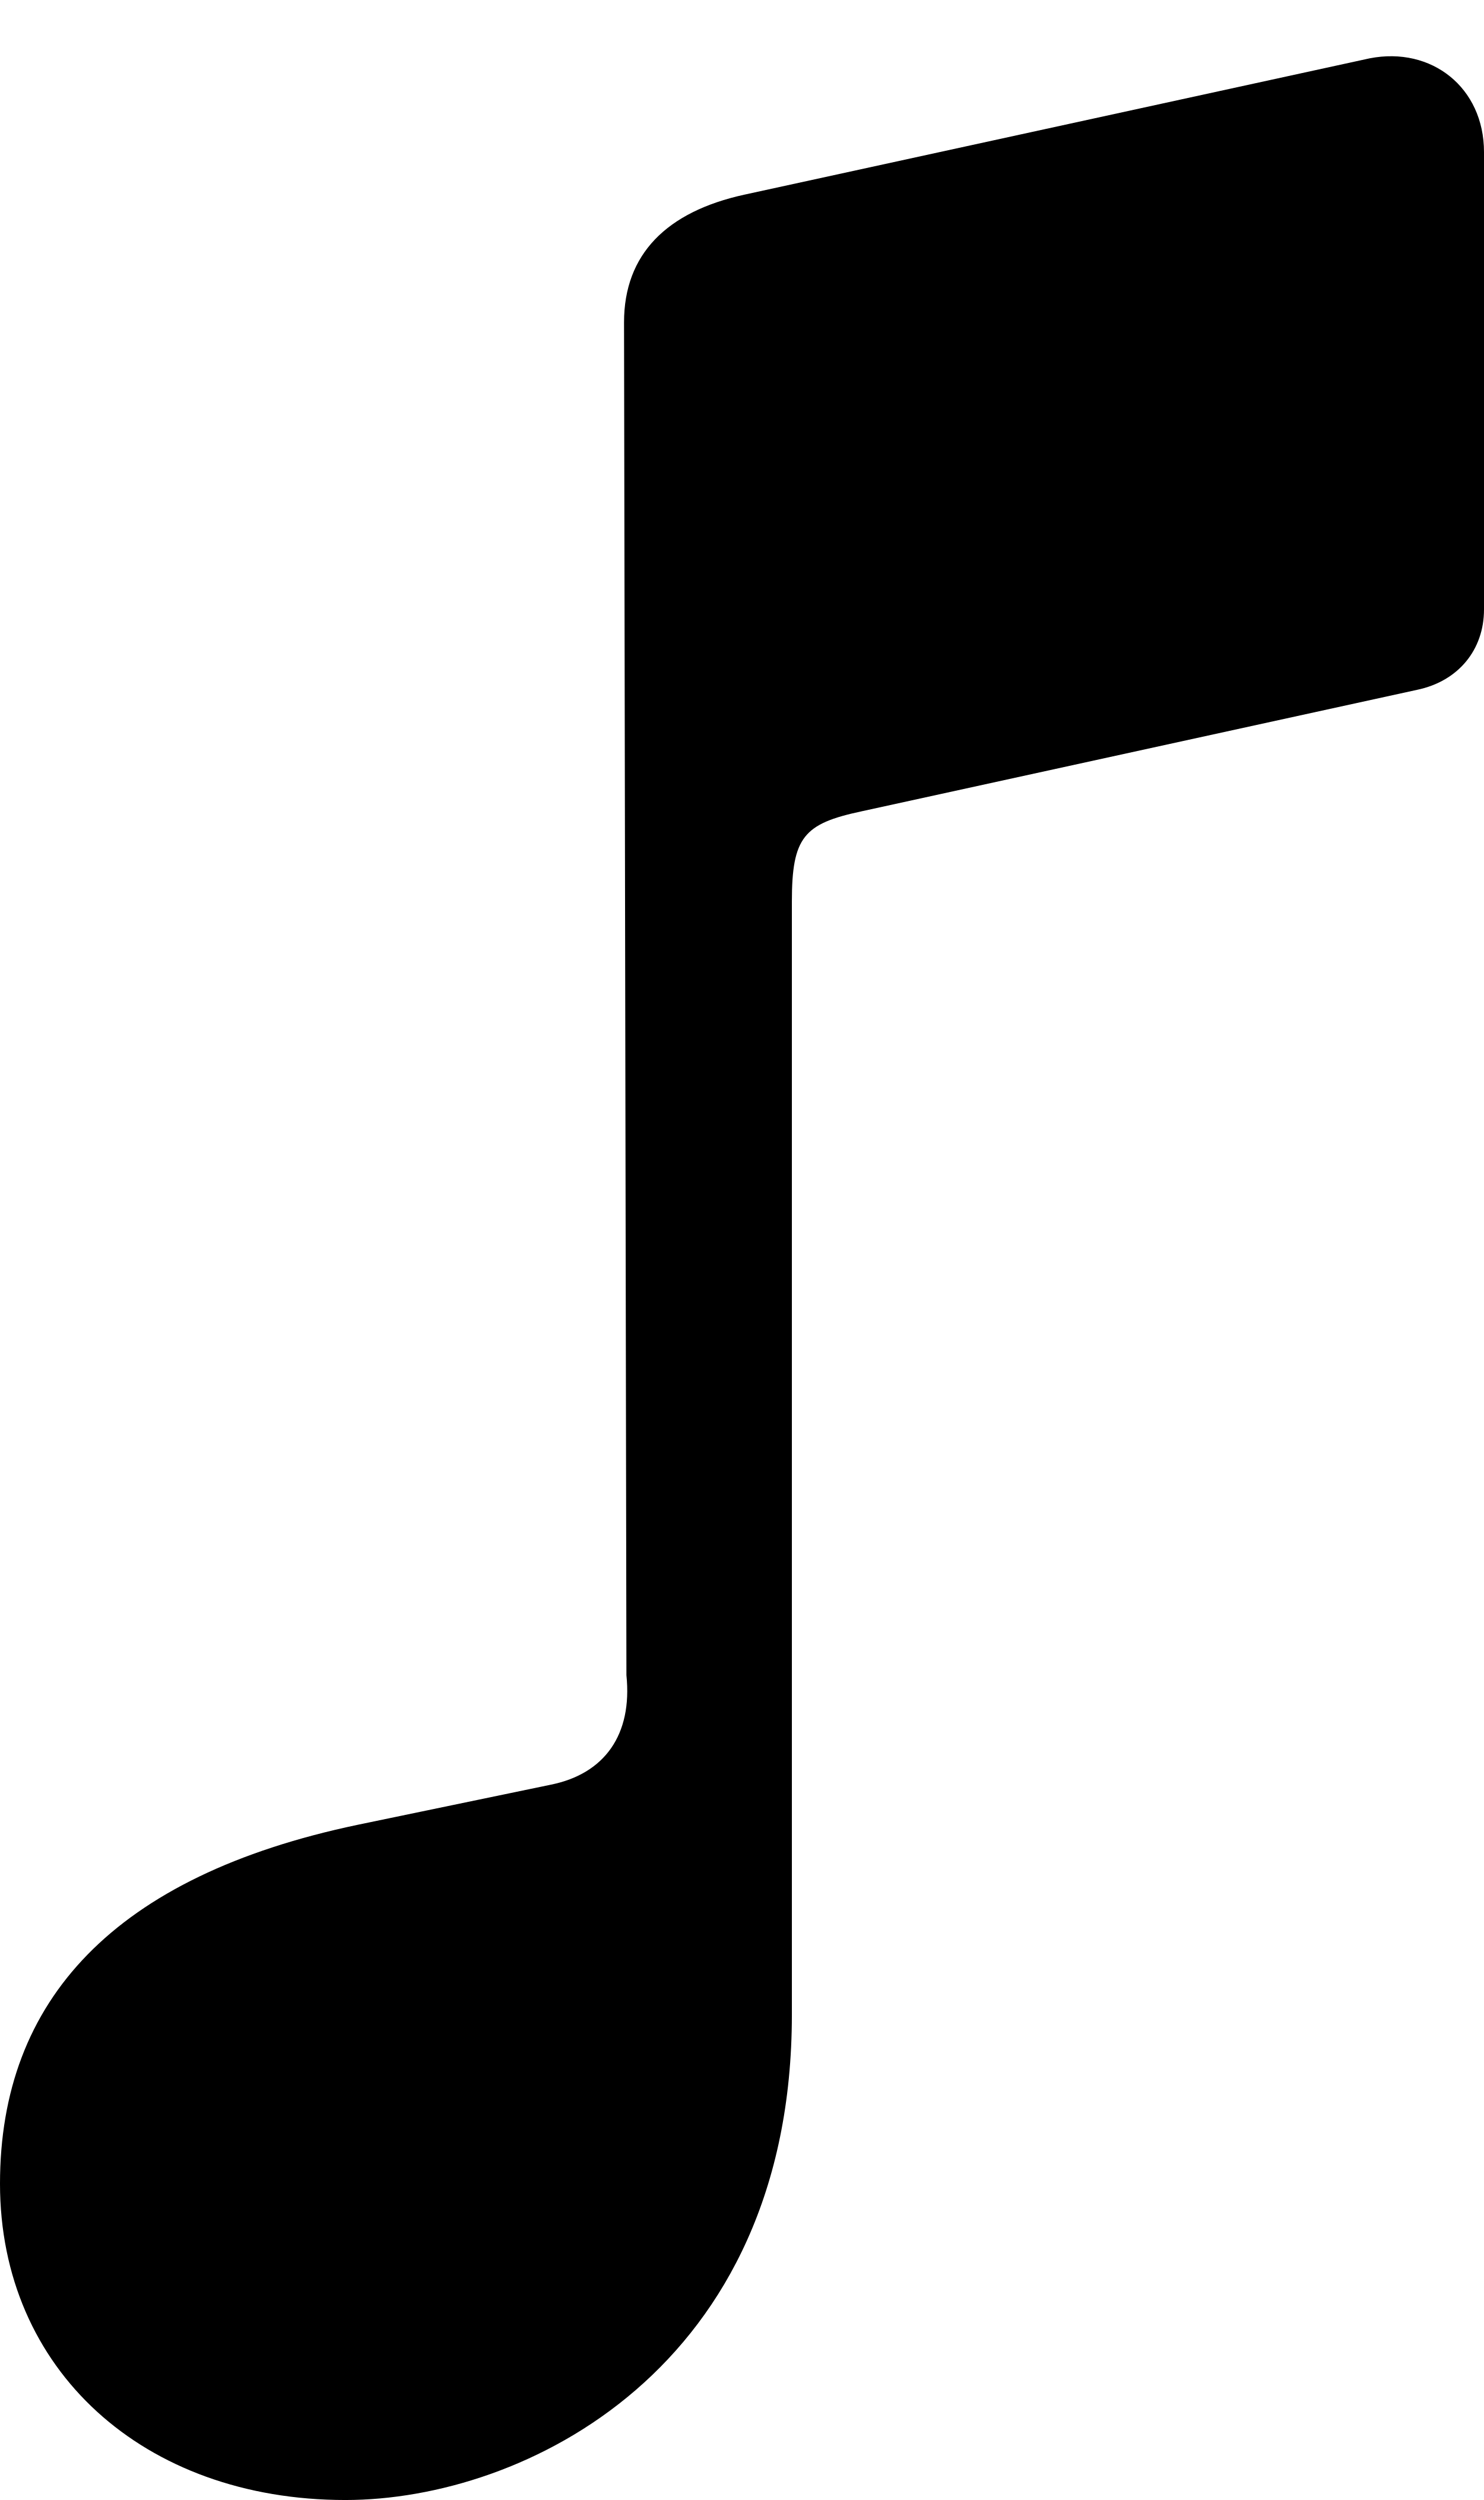 <?xml version="1.0" encoding="UTF-8"?>

<!--
  - Copyright (c) 2023. Compose Cupertino project and open source contributors.
  -
  -  Licensed under the Apache License, Version 2.0 (the "License");
  -  you may not use this file except in compliance with the License.
  -  You may obtain a copy of the License at
  -
  -      http://www.apache.org/licenses/LICENSE-2.0
  -
  -  Unless required by applicable law or agreed to in writing, software
  -  distributed under the License is distributed on an "AS IS" BASIS,
  -  WITHOUT WARRANTIES OR CONDITIONS OF ANY KIND, either express or implied.
  -  See the License for the specific language governing permissions and
  -  limitations under the License.
  -
  -->

<svg version="1.1" xmlns="http://www.w3.org/2000/svg" width="14.297" height="24.082">
  <path d="M14.297 5.871L14.297 1.465C14.297 0.844 13.793 0.445 13.195 0.562L7.172 1.875C6.422 2.039 6.012 2.449 6.012 3.105L6.035 16.137C6.094 16.711 5.824 17.086 5.309 17.191L3.445 17.578C1.102 18.07 0 19.266 0 21.035C0 22.828 1.383 24.082 3.328 24.082C5.051 24.082 7.629 22.816 7.629 19.406L7.629 8.684C7.629 8.062 7.746 7.934 8.297 7.816L13.652 6.645C14.051 6.562 14.297 6.258 14.297 5.871Z" fill="#000000"/>
</svg>
